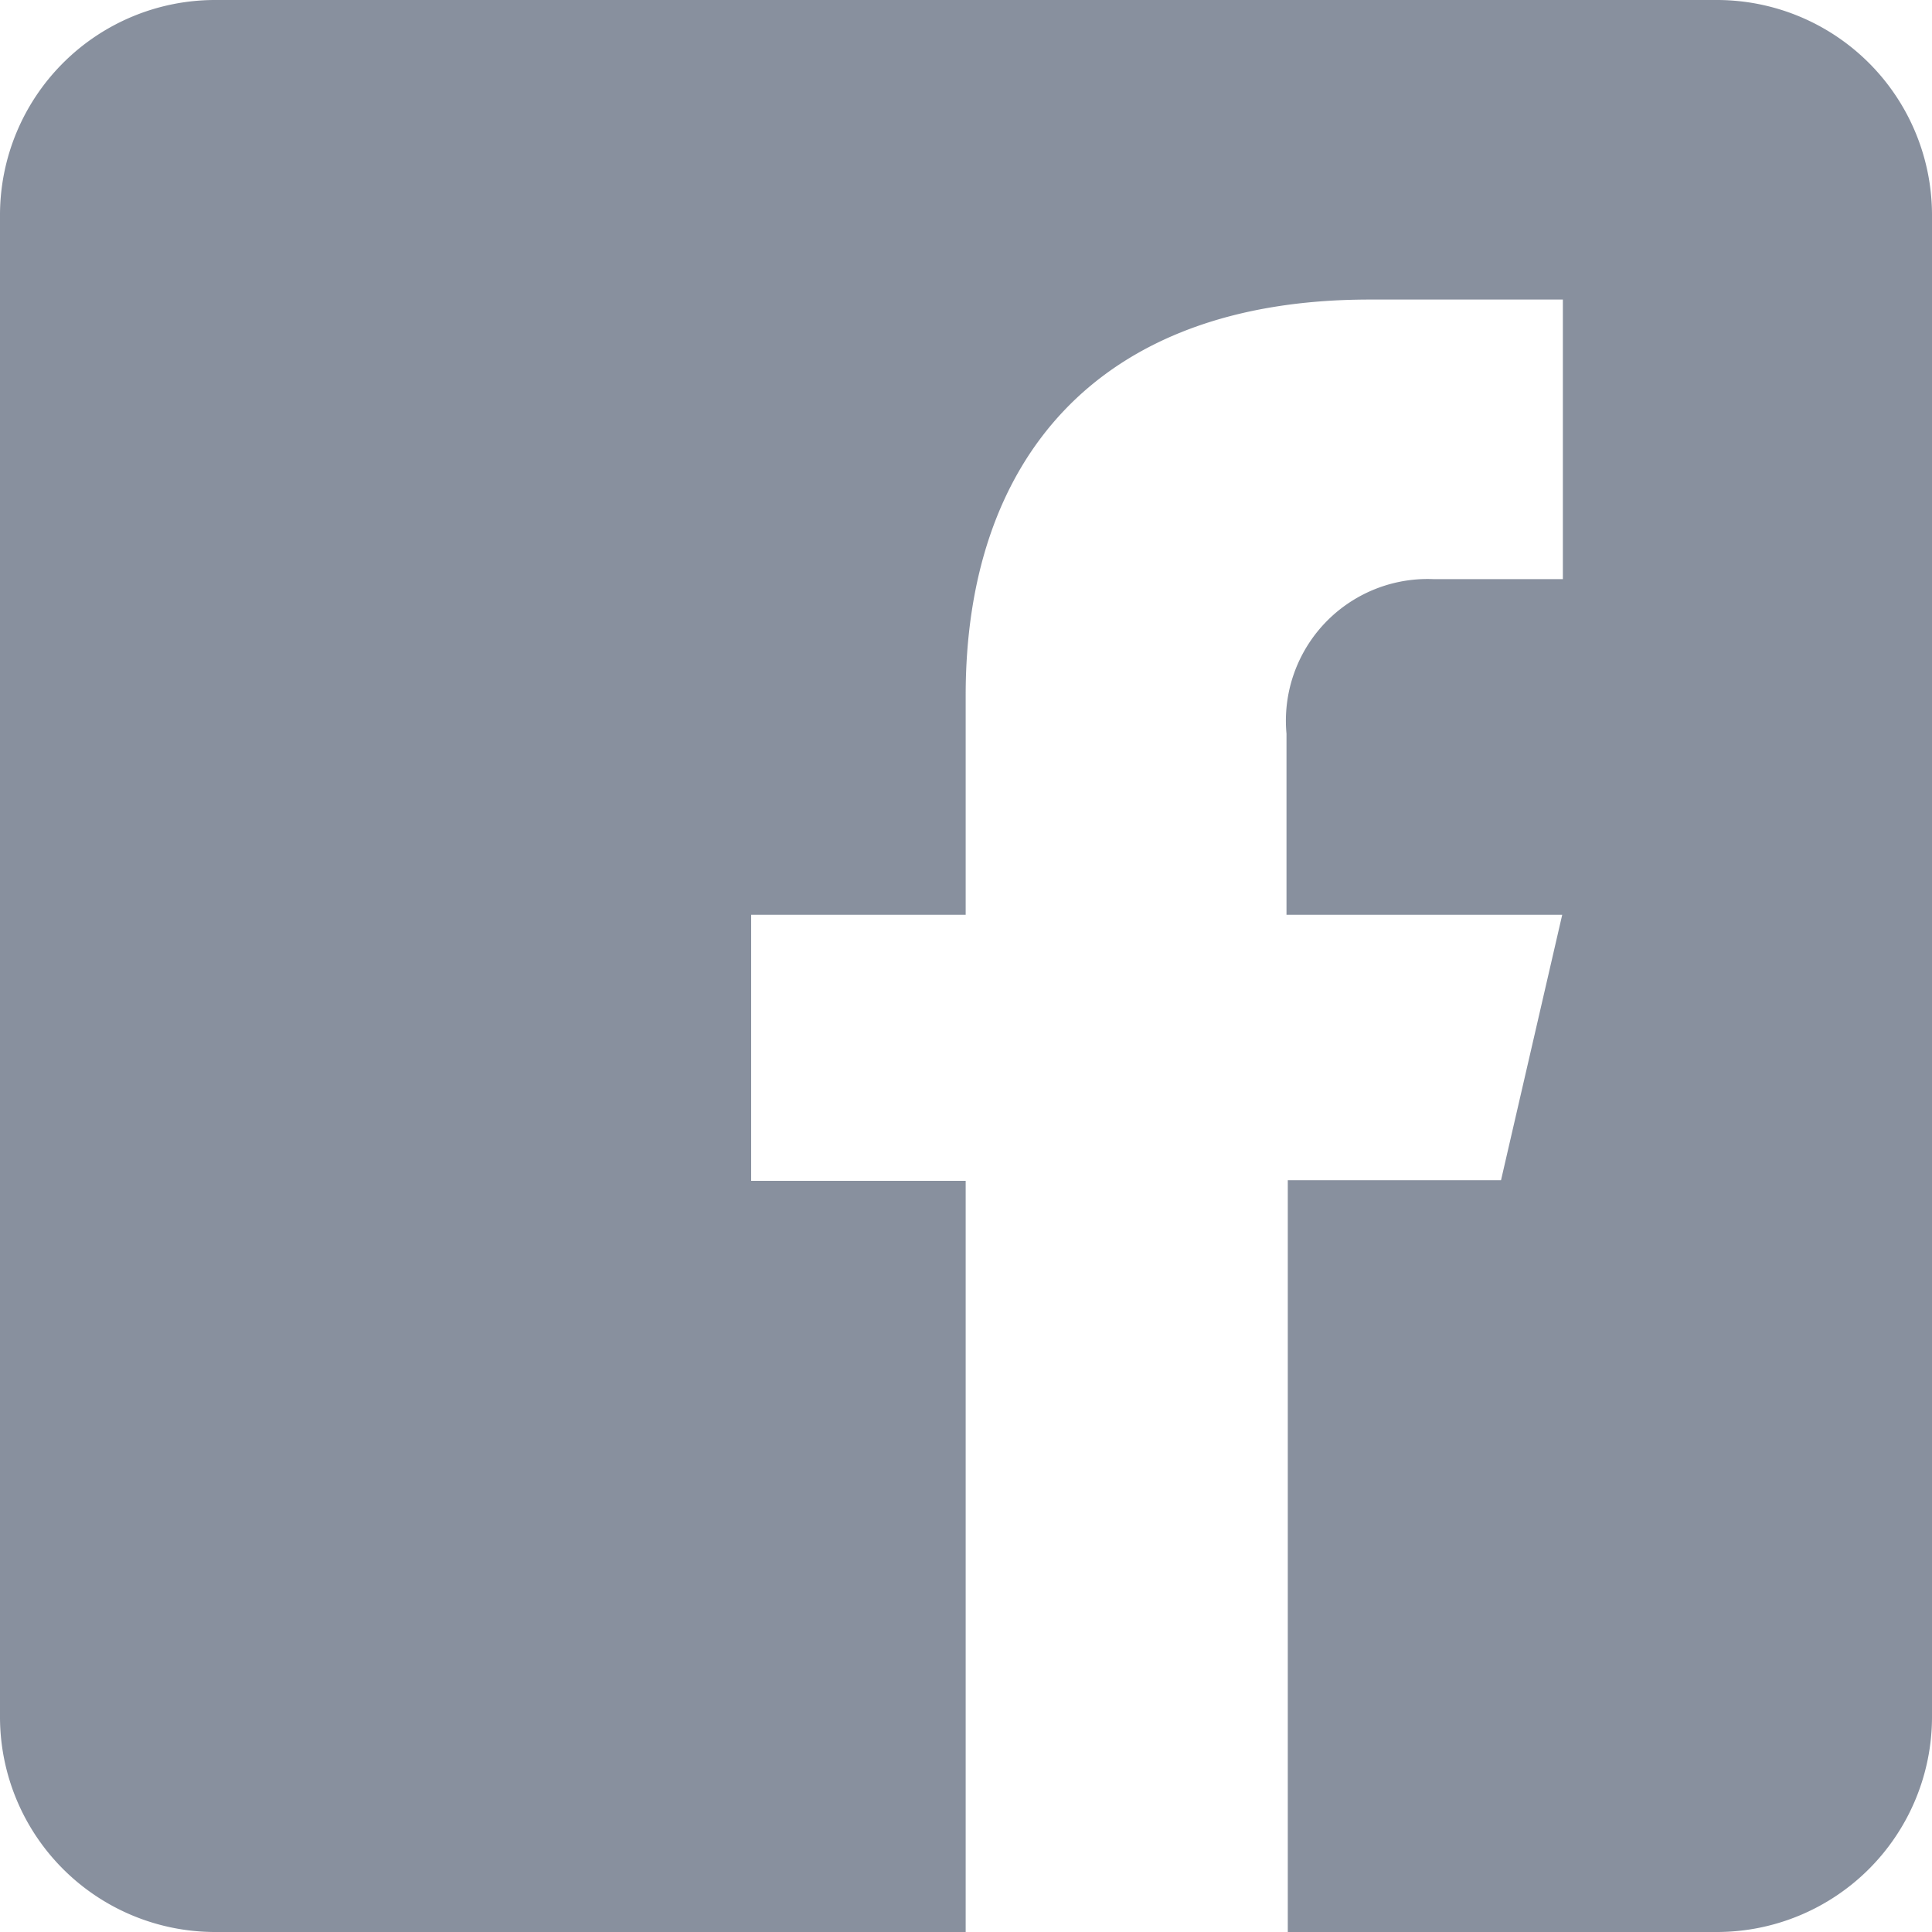<svg id="图层_1" data-name="图层 1" xmlns="http://www.w3.org/2000/svg" viewBox="0 0 29.99 29.99"><defs><style>.cls-1{fill:#88909e;}</style></defs><title>facebook</title><path class="cls-1" d="M34,65.5H10.67a3.34,3.34,0,0,0-3.33,3.33V92.16a3.34,3.34,0,0,0,3.33,3.33H22.33V83.83H19V79.7h3.33V76.29c0-3.61,2-6.14,6.27-6.14h3v4.34h-2a2.2,2.2,0,0,0-2.29,2.4V79.7h4.28l-.95,4.12H27.33V95.49H34a3.34,3.34,0,0,0,3.33-3.33V68.83A3.34,3.34,0,0,0,34,65.5Z" transform="translate(-7.34 -65.5)"/></svg>